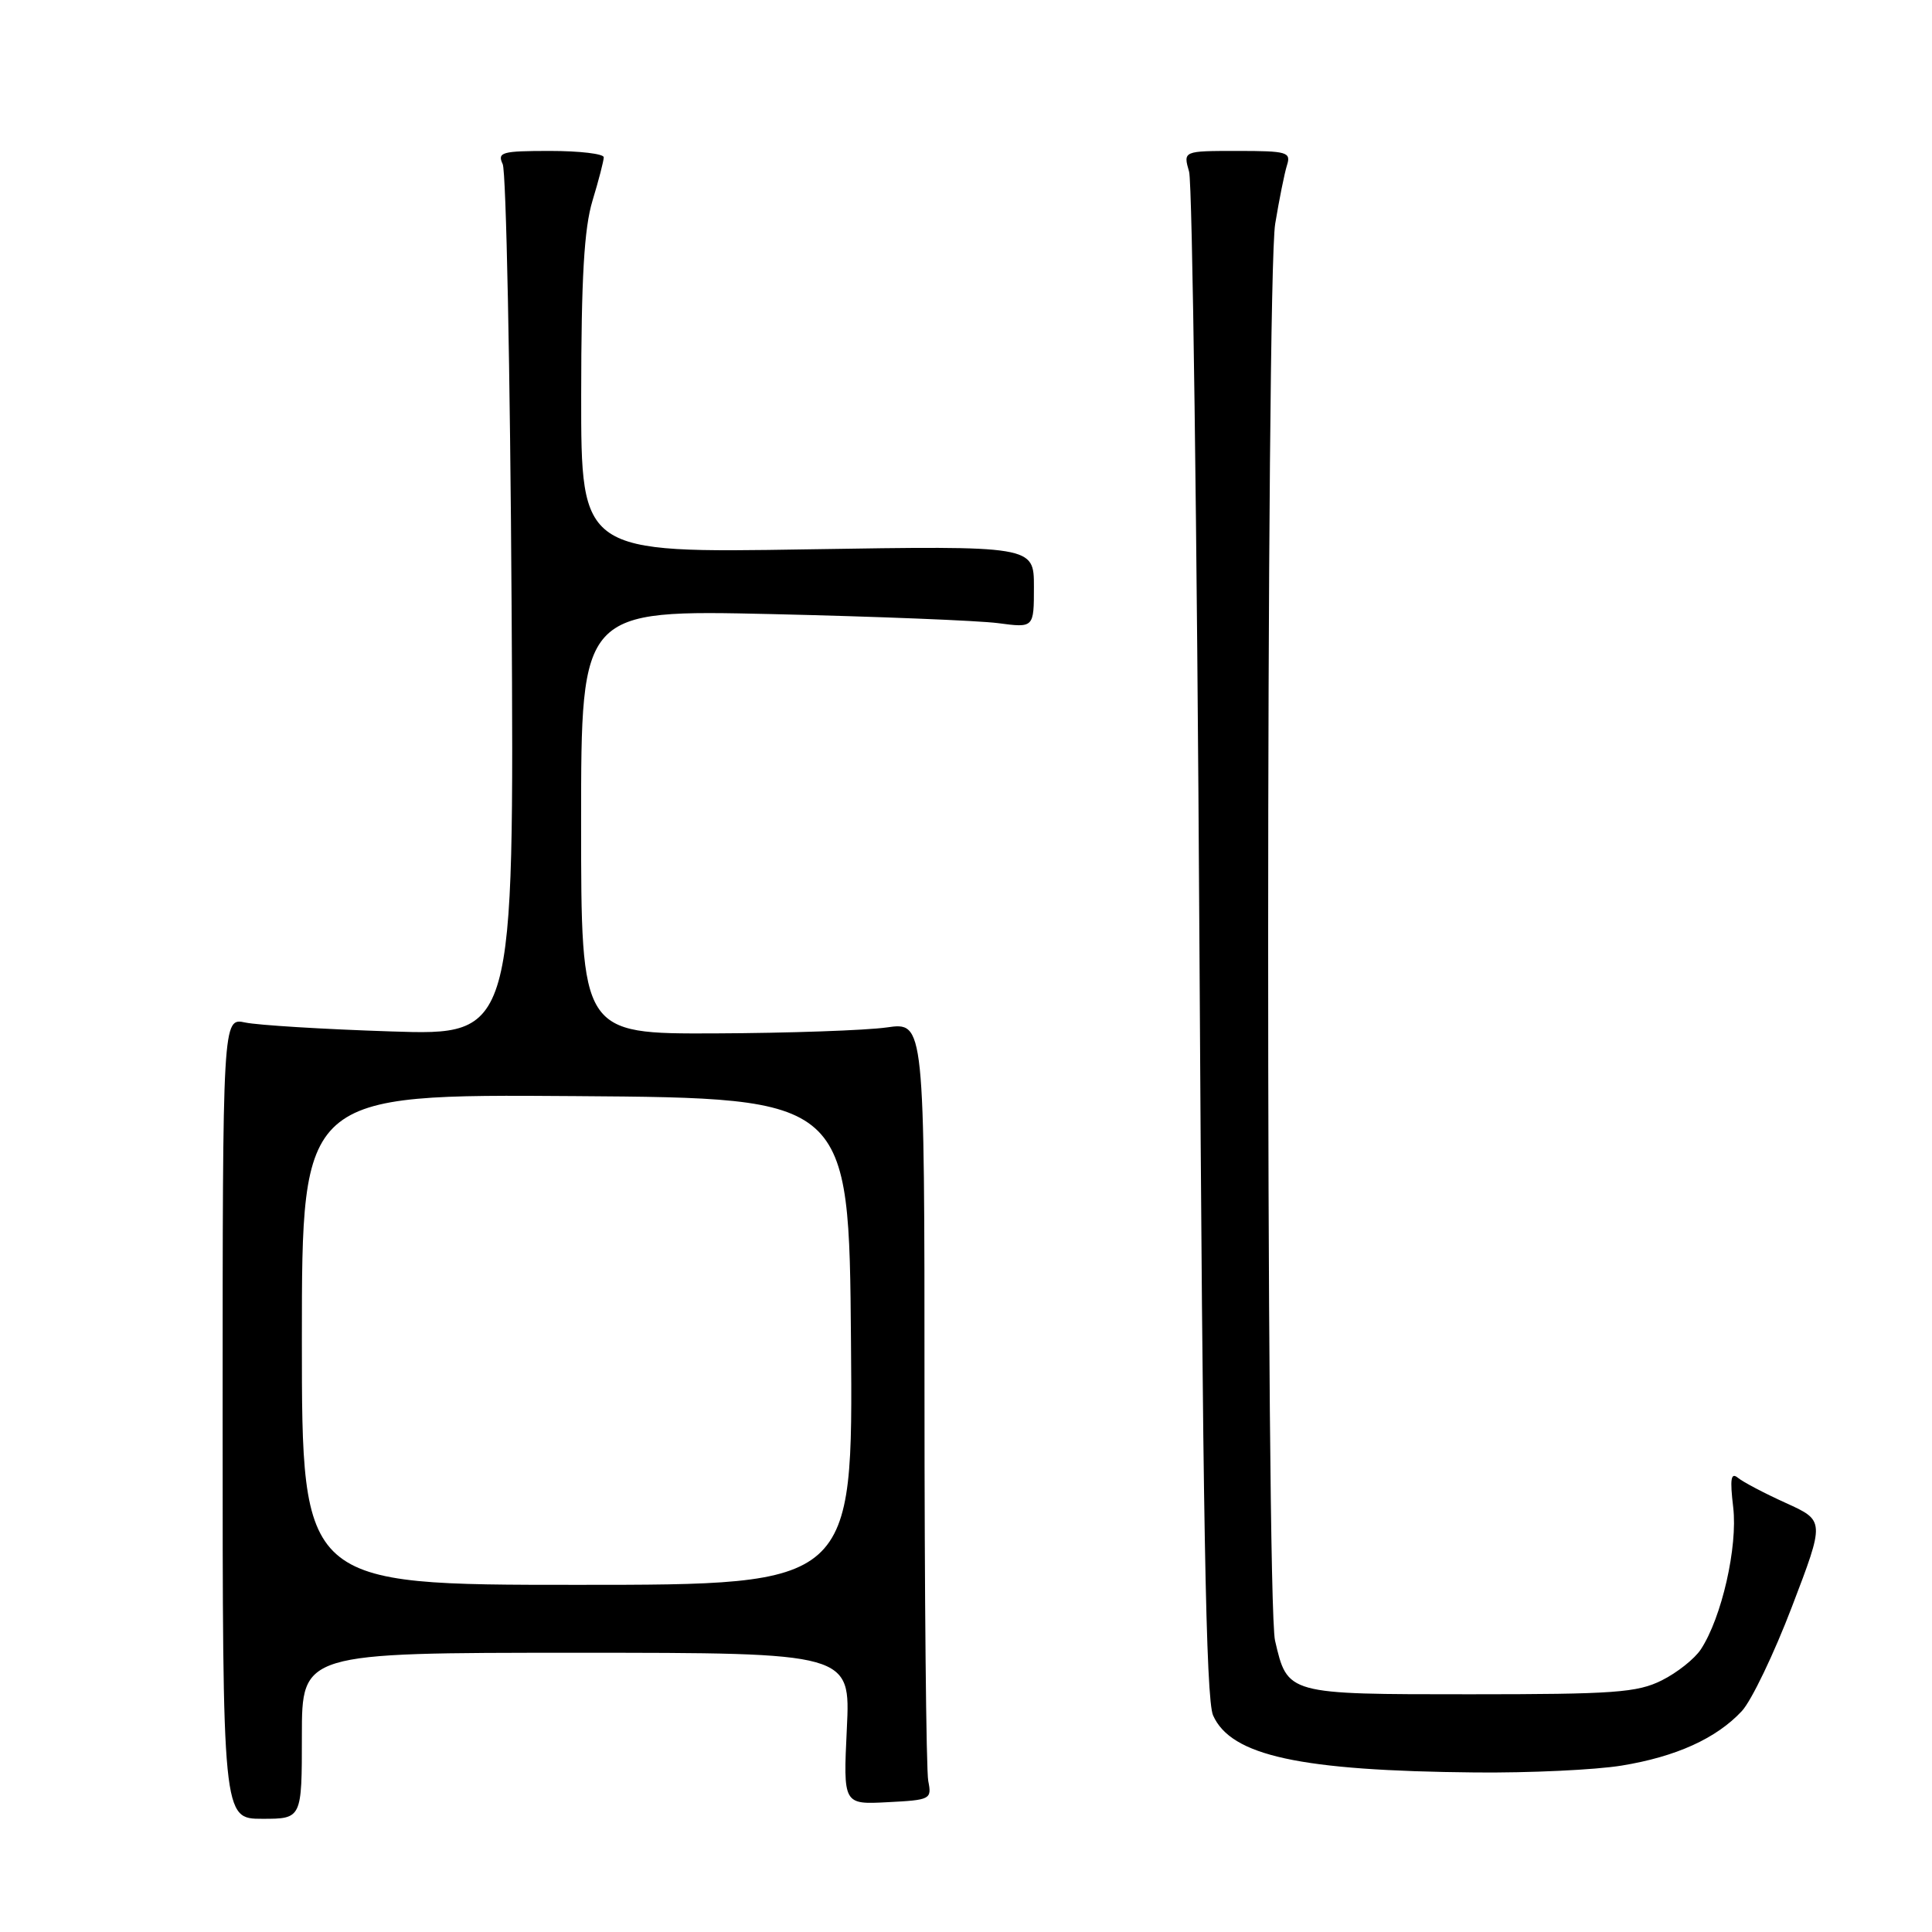 <?xml version="1.0" encoding="UTF-8" standalone="no"?>
<!DOCTYPE svg PUBLIC "-//W3C//DTD SVG 1.1//EN" "http://www.w3.org/Graphics/SVG/1.1/DTD/svg11.dtd" >
<svg xmlns="http://www.w3.org/2000/svg" xmlns:xlink="http://www.w3.org/1999/xlink" version="1.1" viewBox="0 0 256 256">
 <g >
 <path fill="currentColor"
d=" M 40.00 230.00 C 40.00 219.00 40.00 219.00 76.35 219.00 C 112.70 219.00 112.70 219.00 112.21 229.05 C 111.73 239.11 111.73 239.11 117.61 238.80 C 123.30 238.51 123.48 238.42 123.00 236.00 C 122.72 234.62 122.50 211.43 122.50 184.46 C 122.50 135.42 122.50 135.42 117.50 136.14 C 114.75 136.53 104.51 136.89 94.75 136.93 C 77.00 137.00 77.00 137.00 77.00 108.90 C 77.00 80.80 77.00 80.80 102.25 81.37 C 116.14 81.69 129.64 82.23 132.25 82.57 C 137.00 83.20 137.00 83.20 137.00 77.76 C 137.00 72.31 137.00 72.31 107.00 72.79 C 77.00 73.28 77.00 73.28 77.01 52.39 C 77.02 36.78 77.40 30.26 78.51 26.59 C 79.33 23.89 80.00 21.30 80.00 20.84 C 80.00 20.38 76.80 20.00 72.89 20.00 C 66.48 20.00 65.87 20.17 66.61 21.75 C 67.07 22.71 67.60 49.08 67.79 80.35 C 68.13 137.21 68.13 137.21 51.82 136.67 C 42.84 136.38 34.15 135.84 32.50 135.49 C 29.50 134.85 29.50 134.85 29.50 187.92 C 29.50 241.00 29.50 241.00 34.75 241.00 C 40.00 241.00 40.00 241.00 40.00 230.00 Z  M 214.87 233.95 C 222.06 232.78 227.42 230.36 230.80 226.73 C 232.07 225.37 235.06 219.14 237.45 212.88 C 241.80 201.50 241.80 201.50 236.65 199.16 C 233.82 197.88 230.95 196.37 230.29 195.82 C 229.35 195.05 229.21 195.94 229.66 199.74 C 230.27 204.96 228.14 214.33 225.37 218.55 C 224.55 219.80 222.22 221.65 220.19 222.66 C 216.95 224.28 213.85 224.50 194.79 224.50 C 170.49 224.50 170.61 224.53 168.95 217.39 C 167.72 212.10 167.74 37.15 168.97 29.65 C 169.50 26.44 170.20 22.95 170.53 21.90 C 171.09 20.15 170.56 20.00 163.95 20.00 C 156.77 20.00 156.77 20.00 157.56 22.75 C 158.00 24.26 158.61 70.28 158.93 125.00 C 159.37 201.12 159.79 225.16 160.74 227.30 C 163.12 232.65 172.26 234.64 195.50 234.86 C 202.65 234.93 211.37 234.52 214.87 233.95 Z  M 40.00 177.49 C 40.00 144.98 40.00 144.98 76.25 145.24 C 112.50 145.50 112.50 145.50 112.76 177.75 C 113.03 210.00 113.03 210.00 76.51 210.00 C 40.00 210.00 40.00 210.00 40.00 177.49 Z "/>
</g>
</svg>